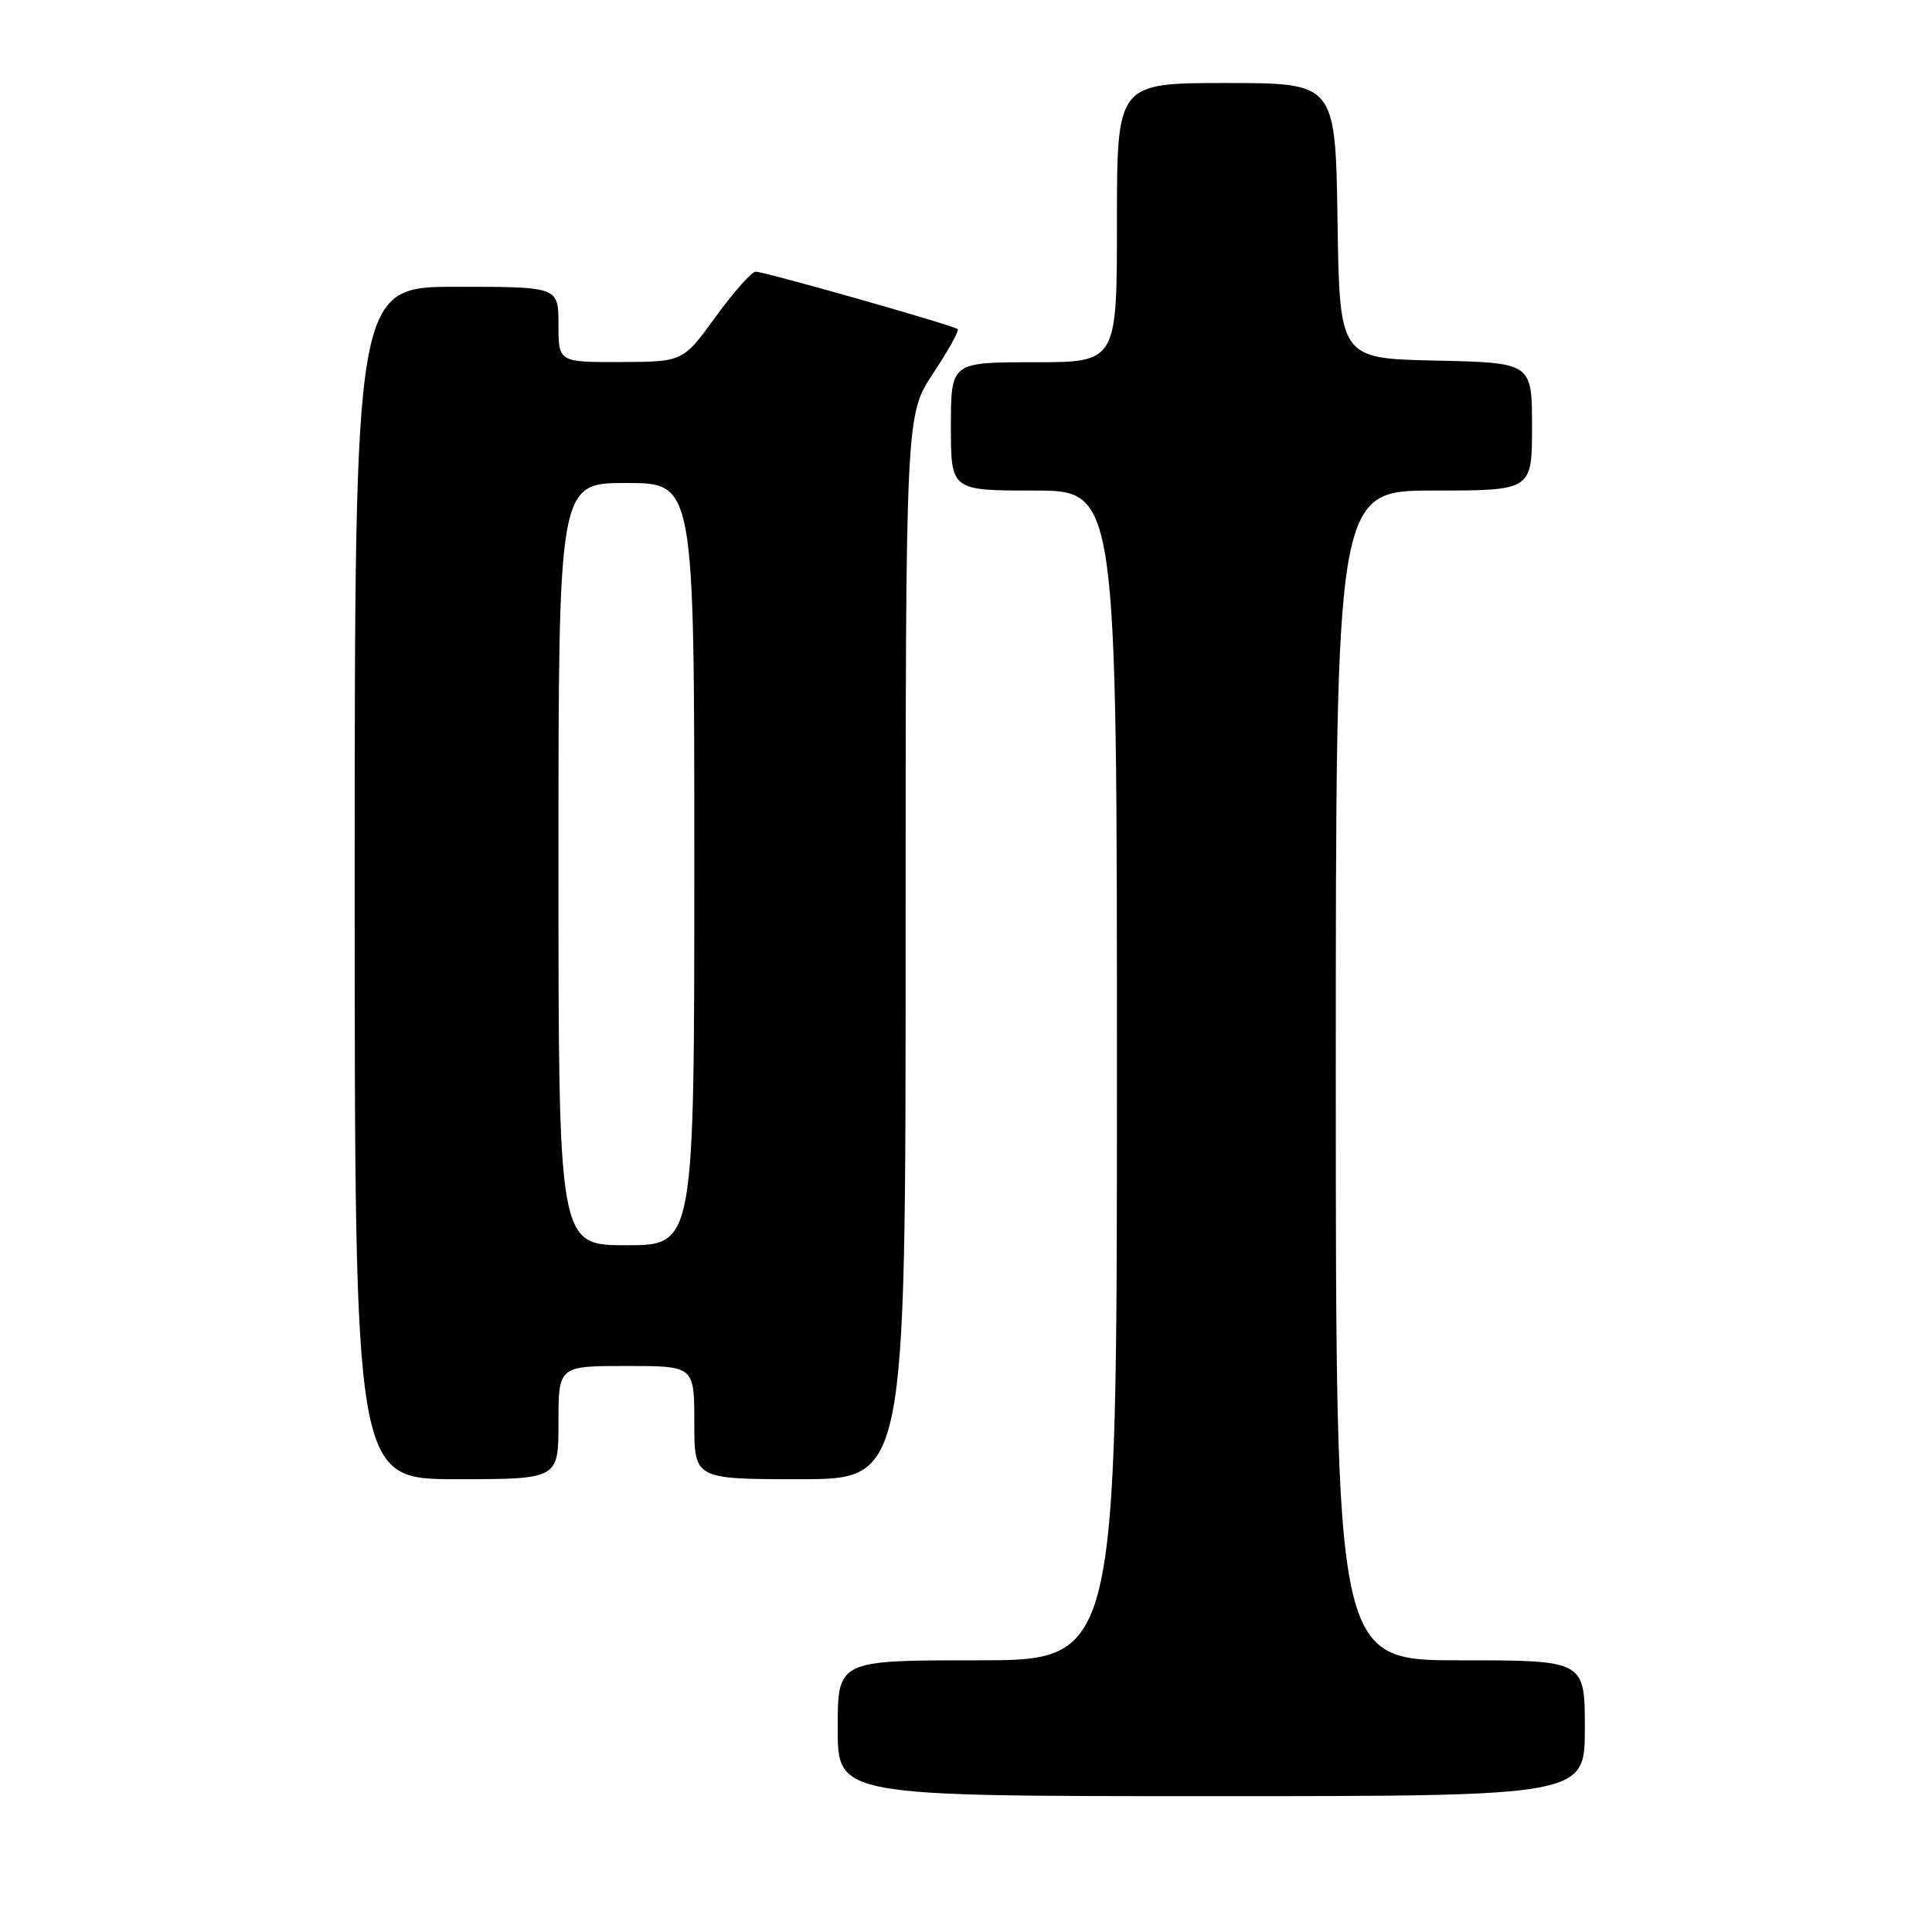 <?xml version="1.0" encoding="UTF-8" standalone="no"?>
<!DOCTYPE svg PUBLIC "-//W3C//DTD SVG 1.1//EN" "http://www.w3.org/Graphics/SVG/1.1/DTD/svg11.dtd" >
<svg xmlns="http://www.w3.org/2000/svg" xmlns:xlink="http://www.w3.org/1999/xlink" version="1.1" viewBox="0 0 256 256">
 <g >
 <path fill="currentColor"
d=" M 210.00 229.00 C 210.00 220.00 210.00 220.00 193.50 220.00 C 177.00 220.00 177.00 220.00 177.00 142.50 C 177.00 65.00 177.00 65.00 190.00 65.00 C 203.00 65.00 203.00 65.00 203.00 56.53 C 203.00 48.06 203.00 48.06 190.25 47.78 C 177.50 47.50 177.50 47.50 177.23 29.25 C 176.95 11.00 176.95 11.00 162.48 11.00 C 148.00 11.00 148.00 11.00 148.00 29.50 C 148.00 48.00 148.00 48.00 137.00 48.00 C 126.00 48.00 126.00 48.00 126.00 56.50 C 126.00 65.00 126.00 65.00 137.00 65.00 C 148.00 65.00 148.00 65.00 148.00 142.50 C 148.00 220.00 148.00 220.00 129.50 220.00 C 111.00 220.00 111.00 220.00 111.00 229.00 C 111.00 238.00 111.00 238.00 160.50 238.00 C 210.00 238.00 210.00 238.00 210.00 229.00 Z  M 74.00 188.50 C 74.00 181.00 74.00 181.00 83.00 181.00 C 92.00 181.00 92.00 181.00 92.00 188.50 C 92.00 196.00 92.00 196.00 106.00 196.00 C 120.00 196.00 120.00 196.00 120.00 125.48 C 120.00 54.97 120.00 54.97 123.65 49.47 C 125.66 46.44 127.12 43.81 126.90 43.61 C 126.35 43.11 101.33 36.00 100.13 36.00 C 99.60 36.00 97.22 38.69 94.83 41.97 C 90.50 47.94 90.50 47.94 82.25 47.97 C 74.00 48.00 74.00 48.00 74.00 43.00 C 74.00 38.00 74.00 38.00 60.50 38.00 C 47.00 38.00 47.00 38.00 47.00 117.00 C 47.00 196.00 47.00 196.00 60.50 196.00 C 74.00 196.00 74.00 196.00 74.00 188.50 Z  M 74.00 114.50 C 74.00 64.00 74.00 64.00 83.00 64.00 C 92.00 64.00 92.00 64.00 92.00 114.50 C 92.00 165.00 92.00 165.00 83.00 165.00 C 74.00 165.00 74.00 165.00 74.00 114.50 Z "/>
</g>
</svg>